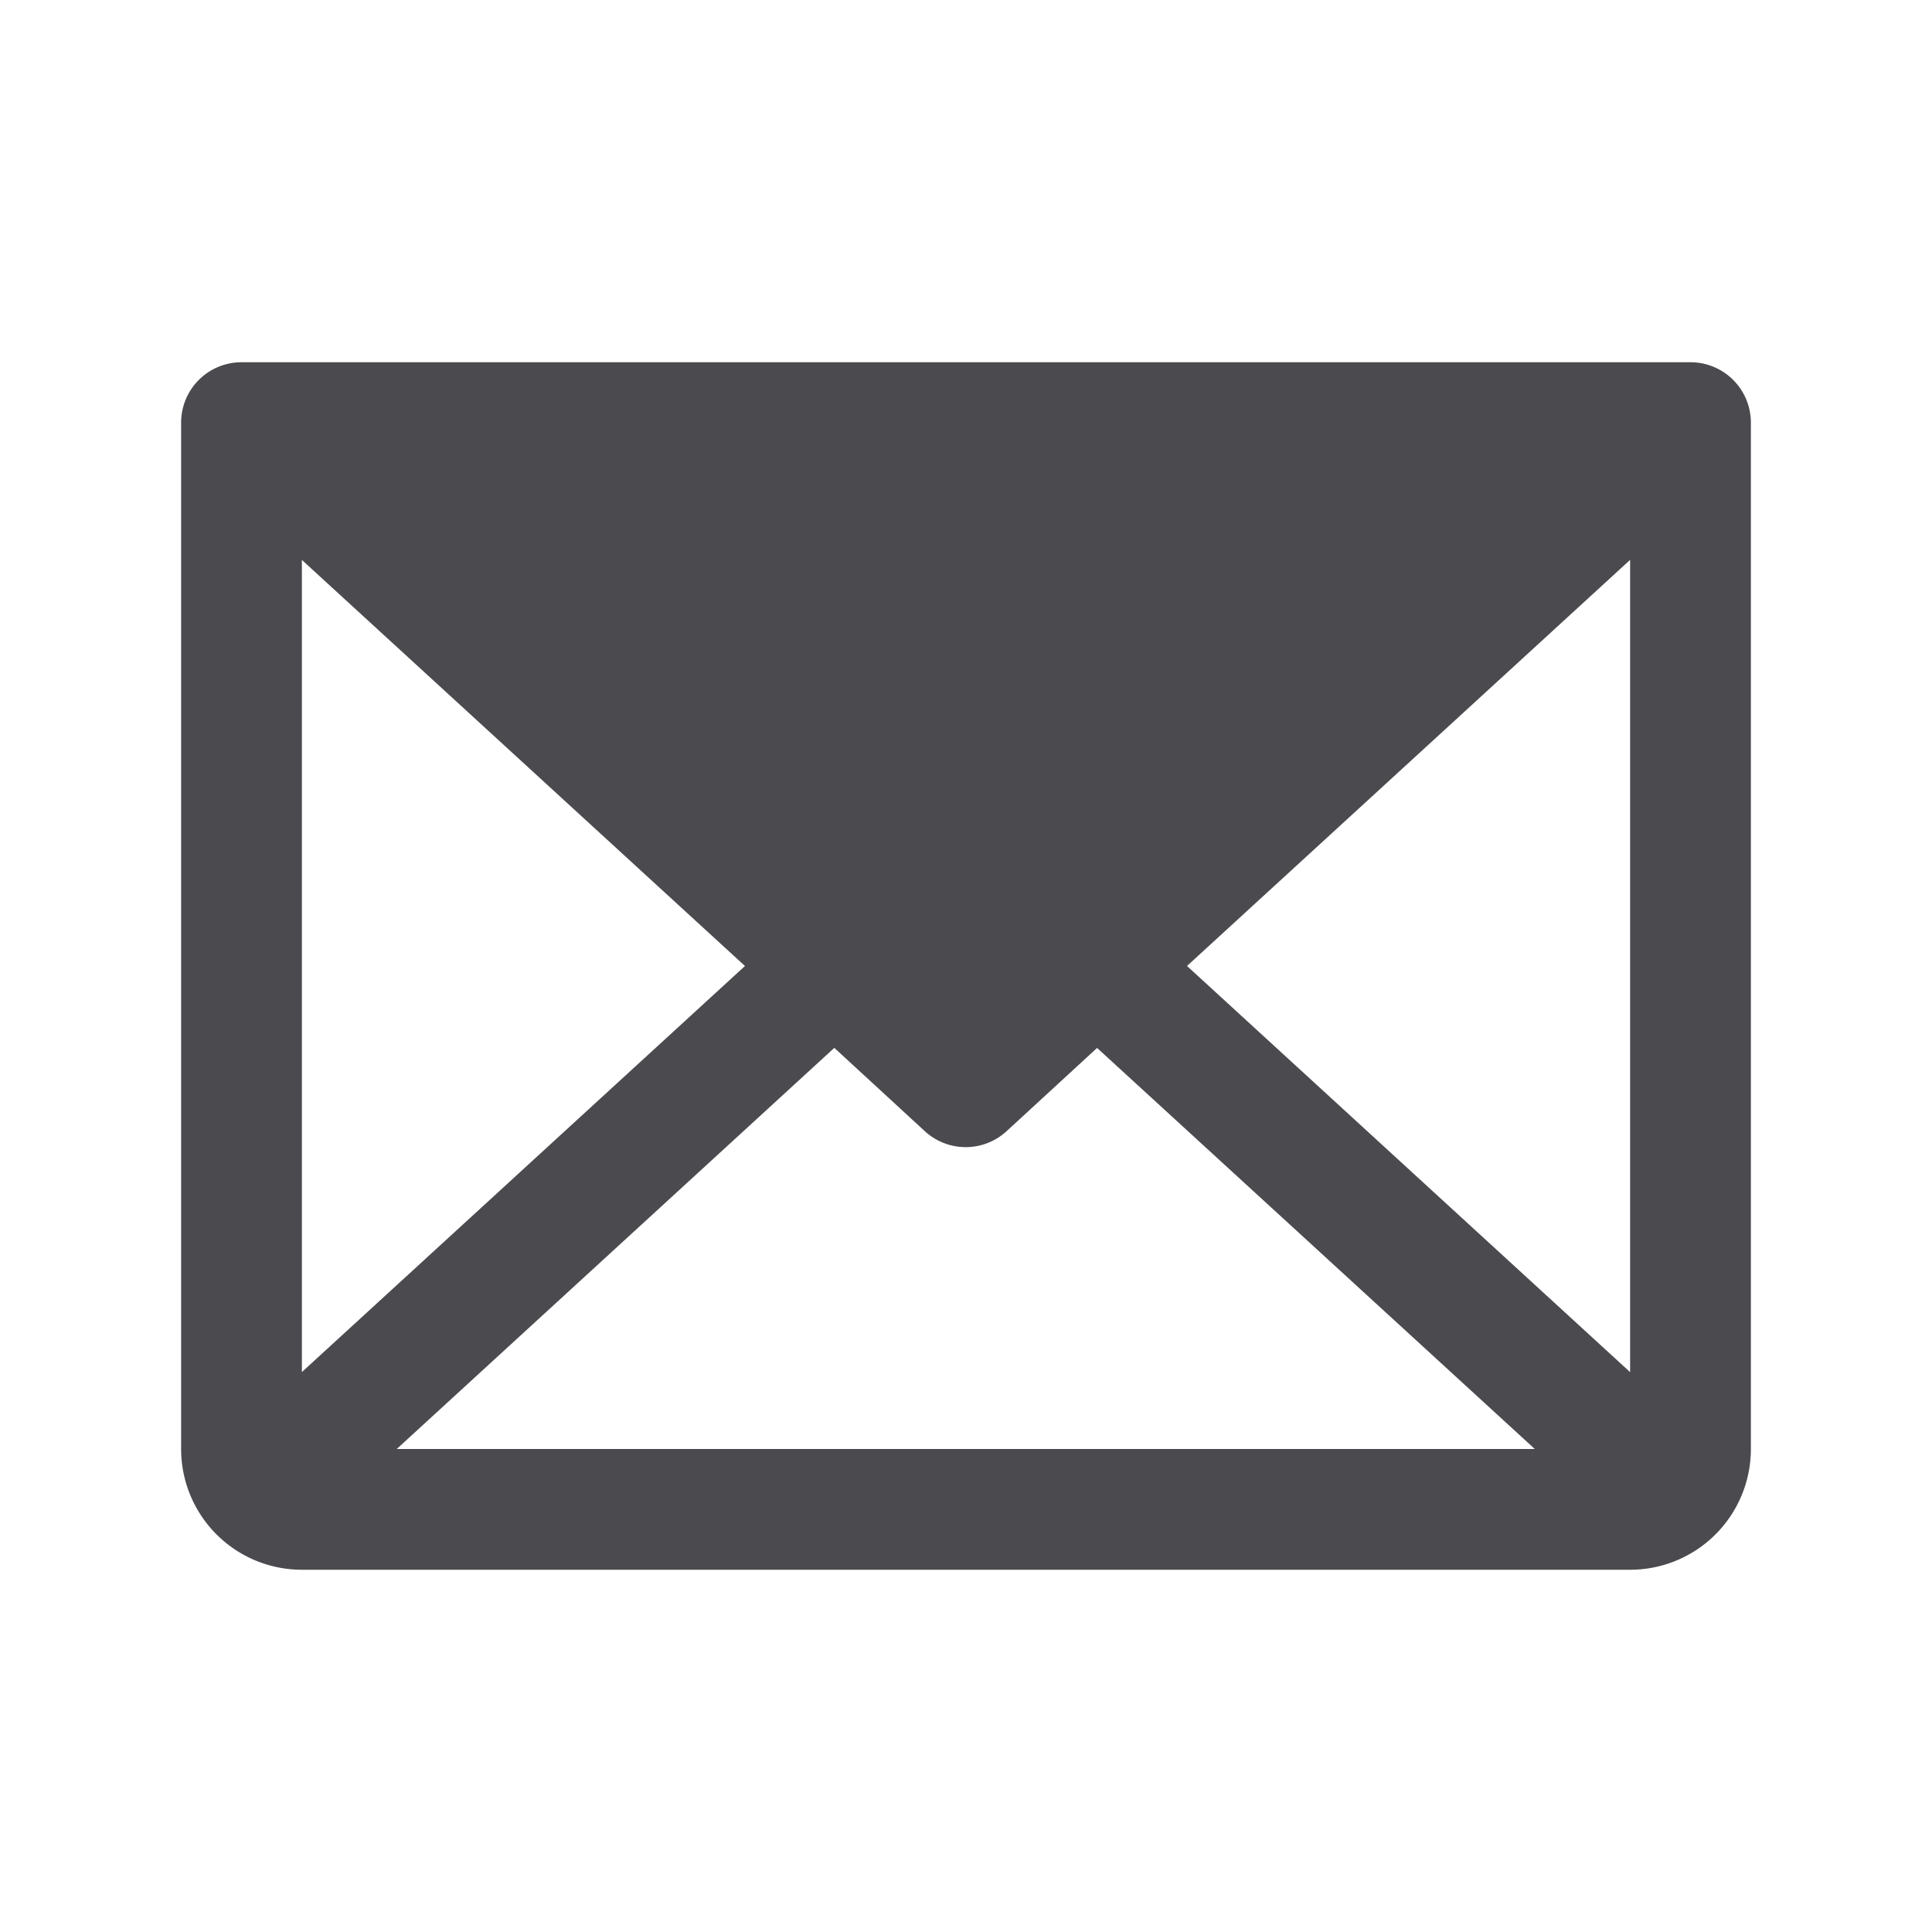 <svg xmlns="http://www.w3.org/2000/svg" width="32" height="32" fill="none" viewBox="0 0 32 32">
  <path fill="#4A4A4F" d="M28 6H4a1 1 0 0 0-1 1v17a2 2 0 0 0 2 2h22a2 2 0 0 0 2-2V7a1 1 0 0 0-1-1ZM12.339 16 5 22.726V9.274L12.339 16Zm1.48 1.356 1.5 1.381a1 1 0 0 0 1.352 0l1.5-1.38L25.421 24H6.571l7.248-6.644ZM19.66 16 27 9.273v13.454L19.661 16Z"/>
</svg>
